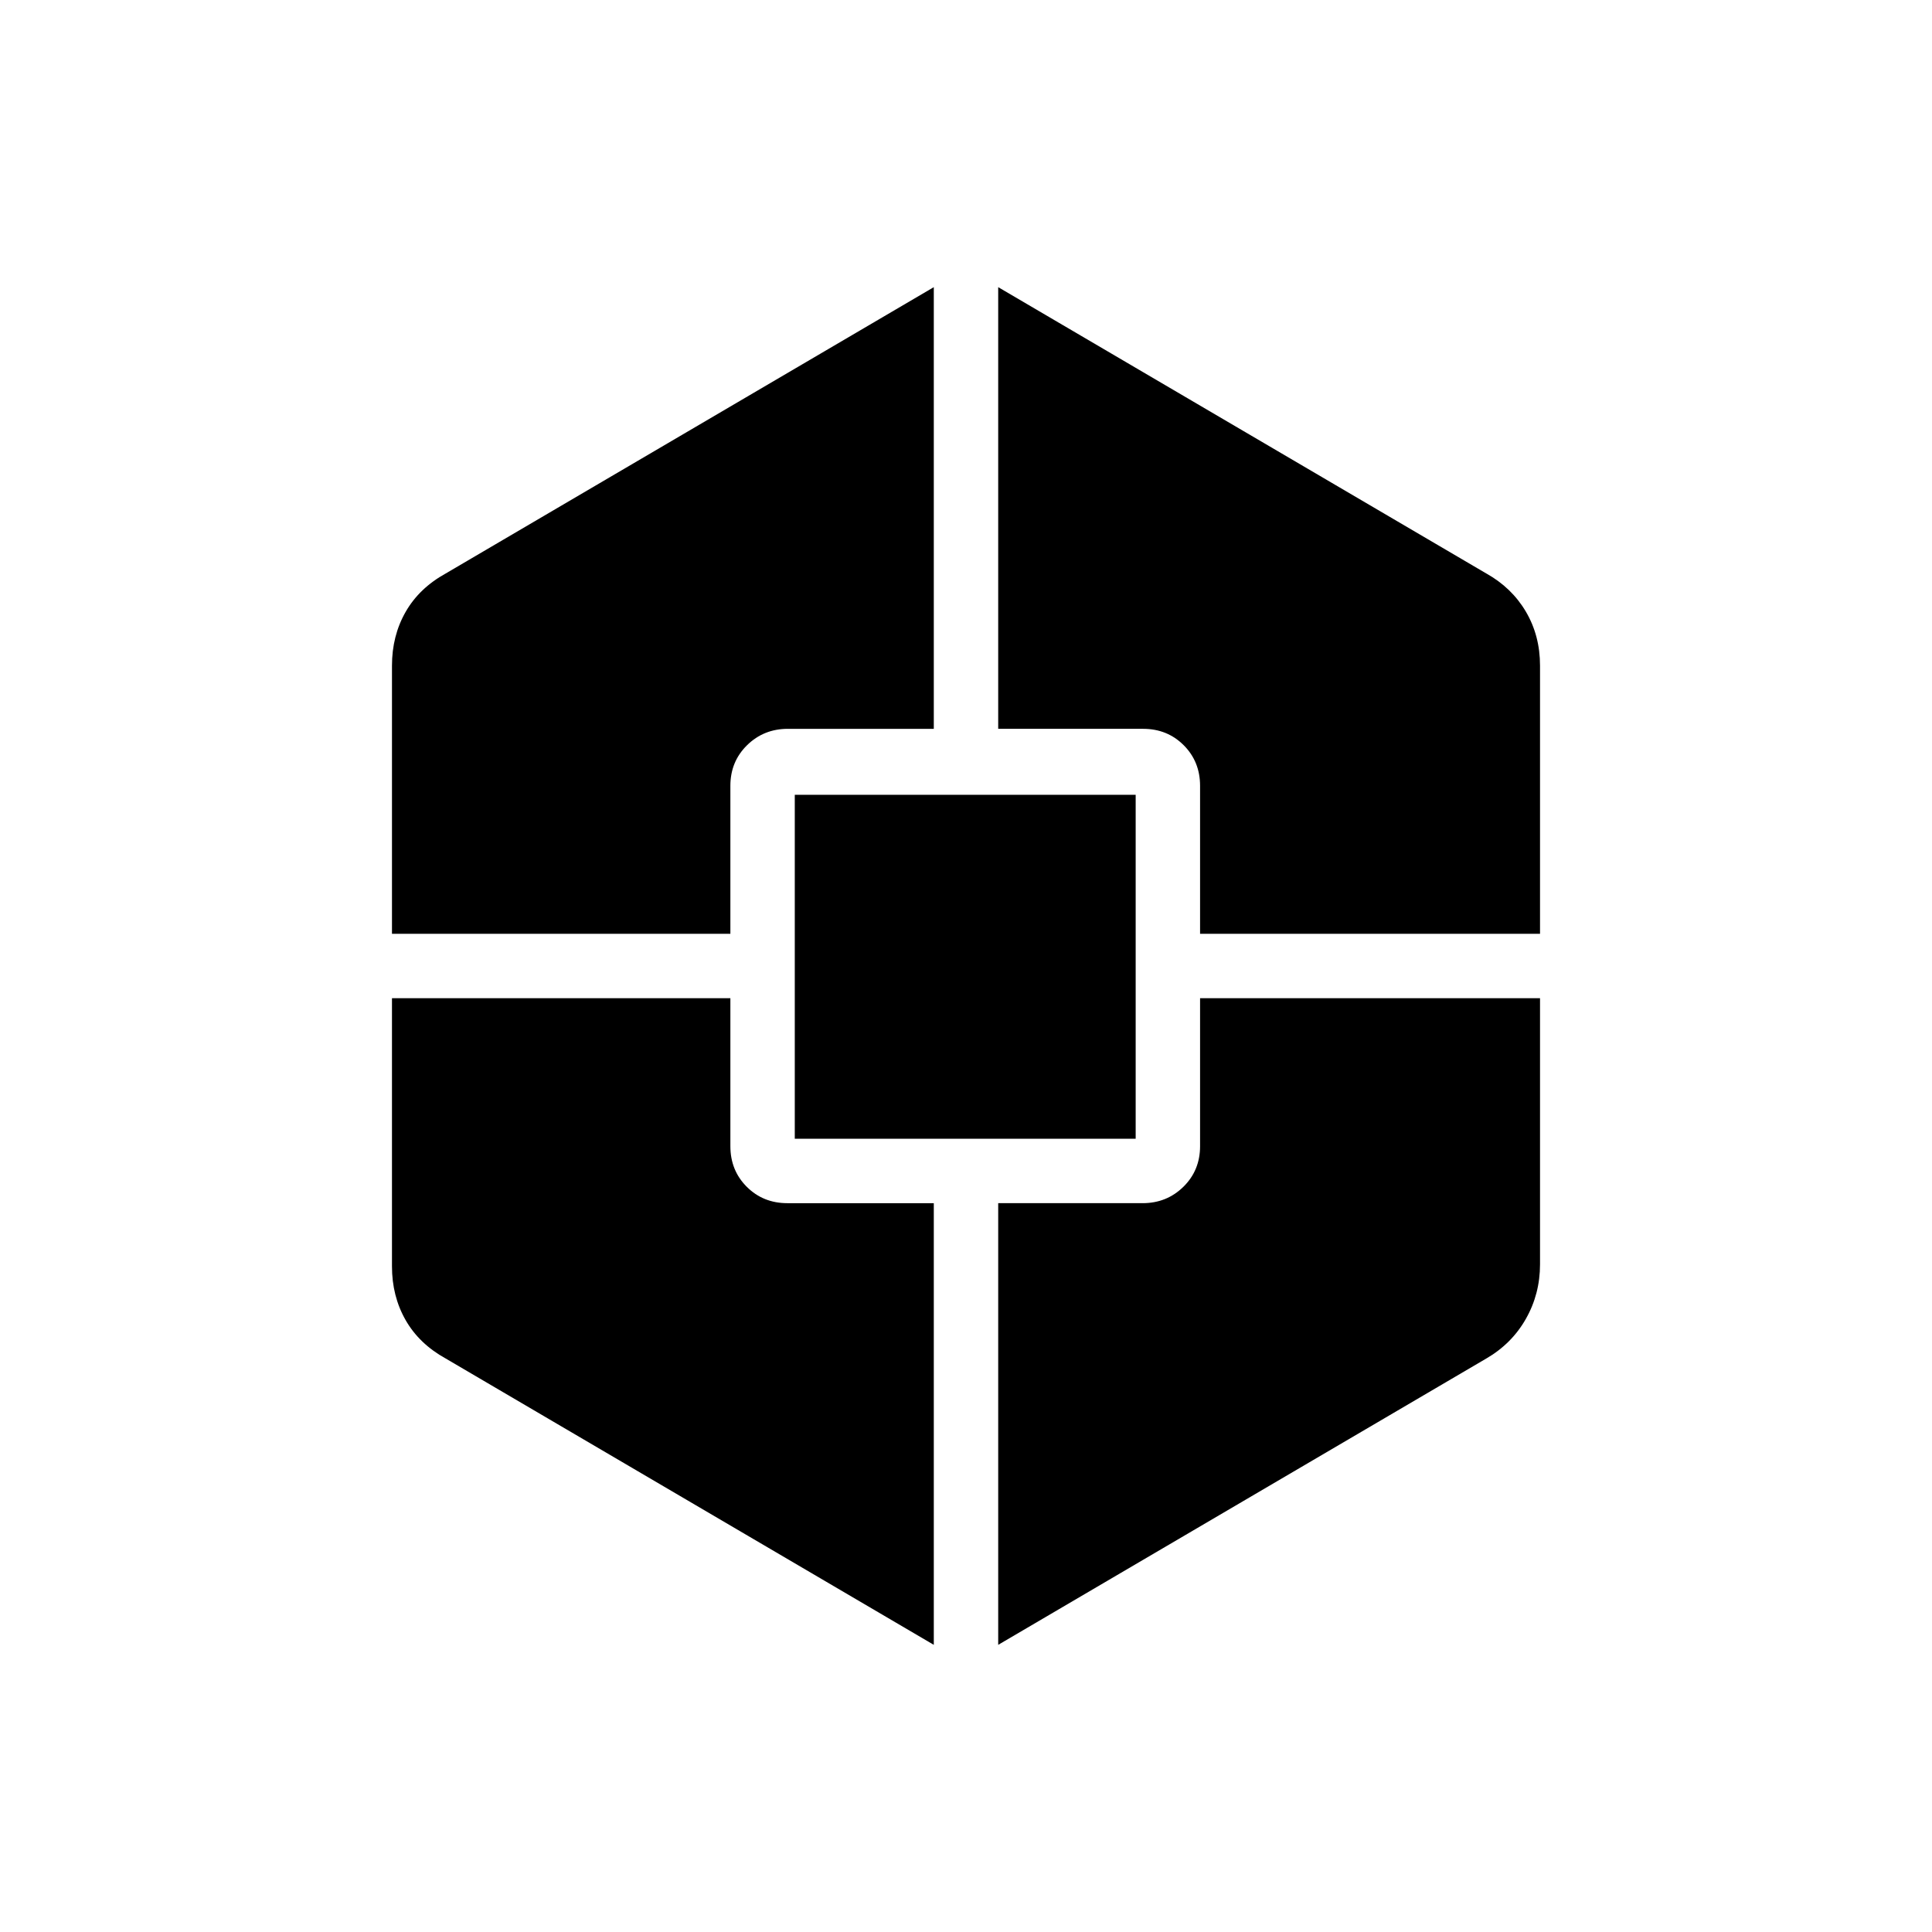 <svg xmlns="http://www.w3.org/2000/svg" height="20" viewBox="0 -960 960 960" width="20"><path d="M464-142.69 221.54-284.92q-13.26-7.32-20.01-19.17-6.76-11.84-6.76-26.68V-464h168.15v73.54q0 12.03 8.14 20.17 8.14 8.14 20.17 8.14H464v219.46ZM194.77-496v-133.23q0-14.84 6.76-26.68 6.75-11.85 20.01-19.17L464-817.31v219.46h-72.52q-11.98 0-20.27 8.14t-8.29 20.17V-496H194.77Zm200.15 101.85v-170.93h169.39v170.93H394.92ZM496-142.69v-219.46h71.75q11.98 0 20.27-8.14t8.29-20.17V-464h168.92v132.23q0 14.72-7.03 27.1-7.02 12.39-19.74 19.75L496-142.69ZM596.31-496v-73.54q0-12.03-8.14-20.17-8.14-8.14-20.17-8.14h-72v-219.46l242.46 142.23q12.72 7.09 19.74 19.01 7.03 11.92 7.03 26.84V-496H596.31Z"/></svg>